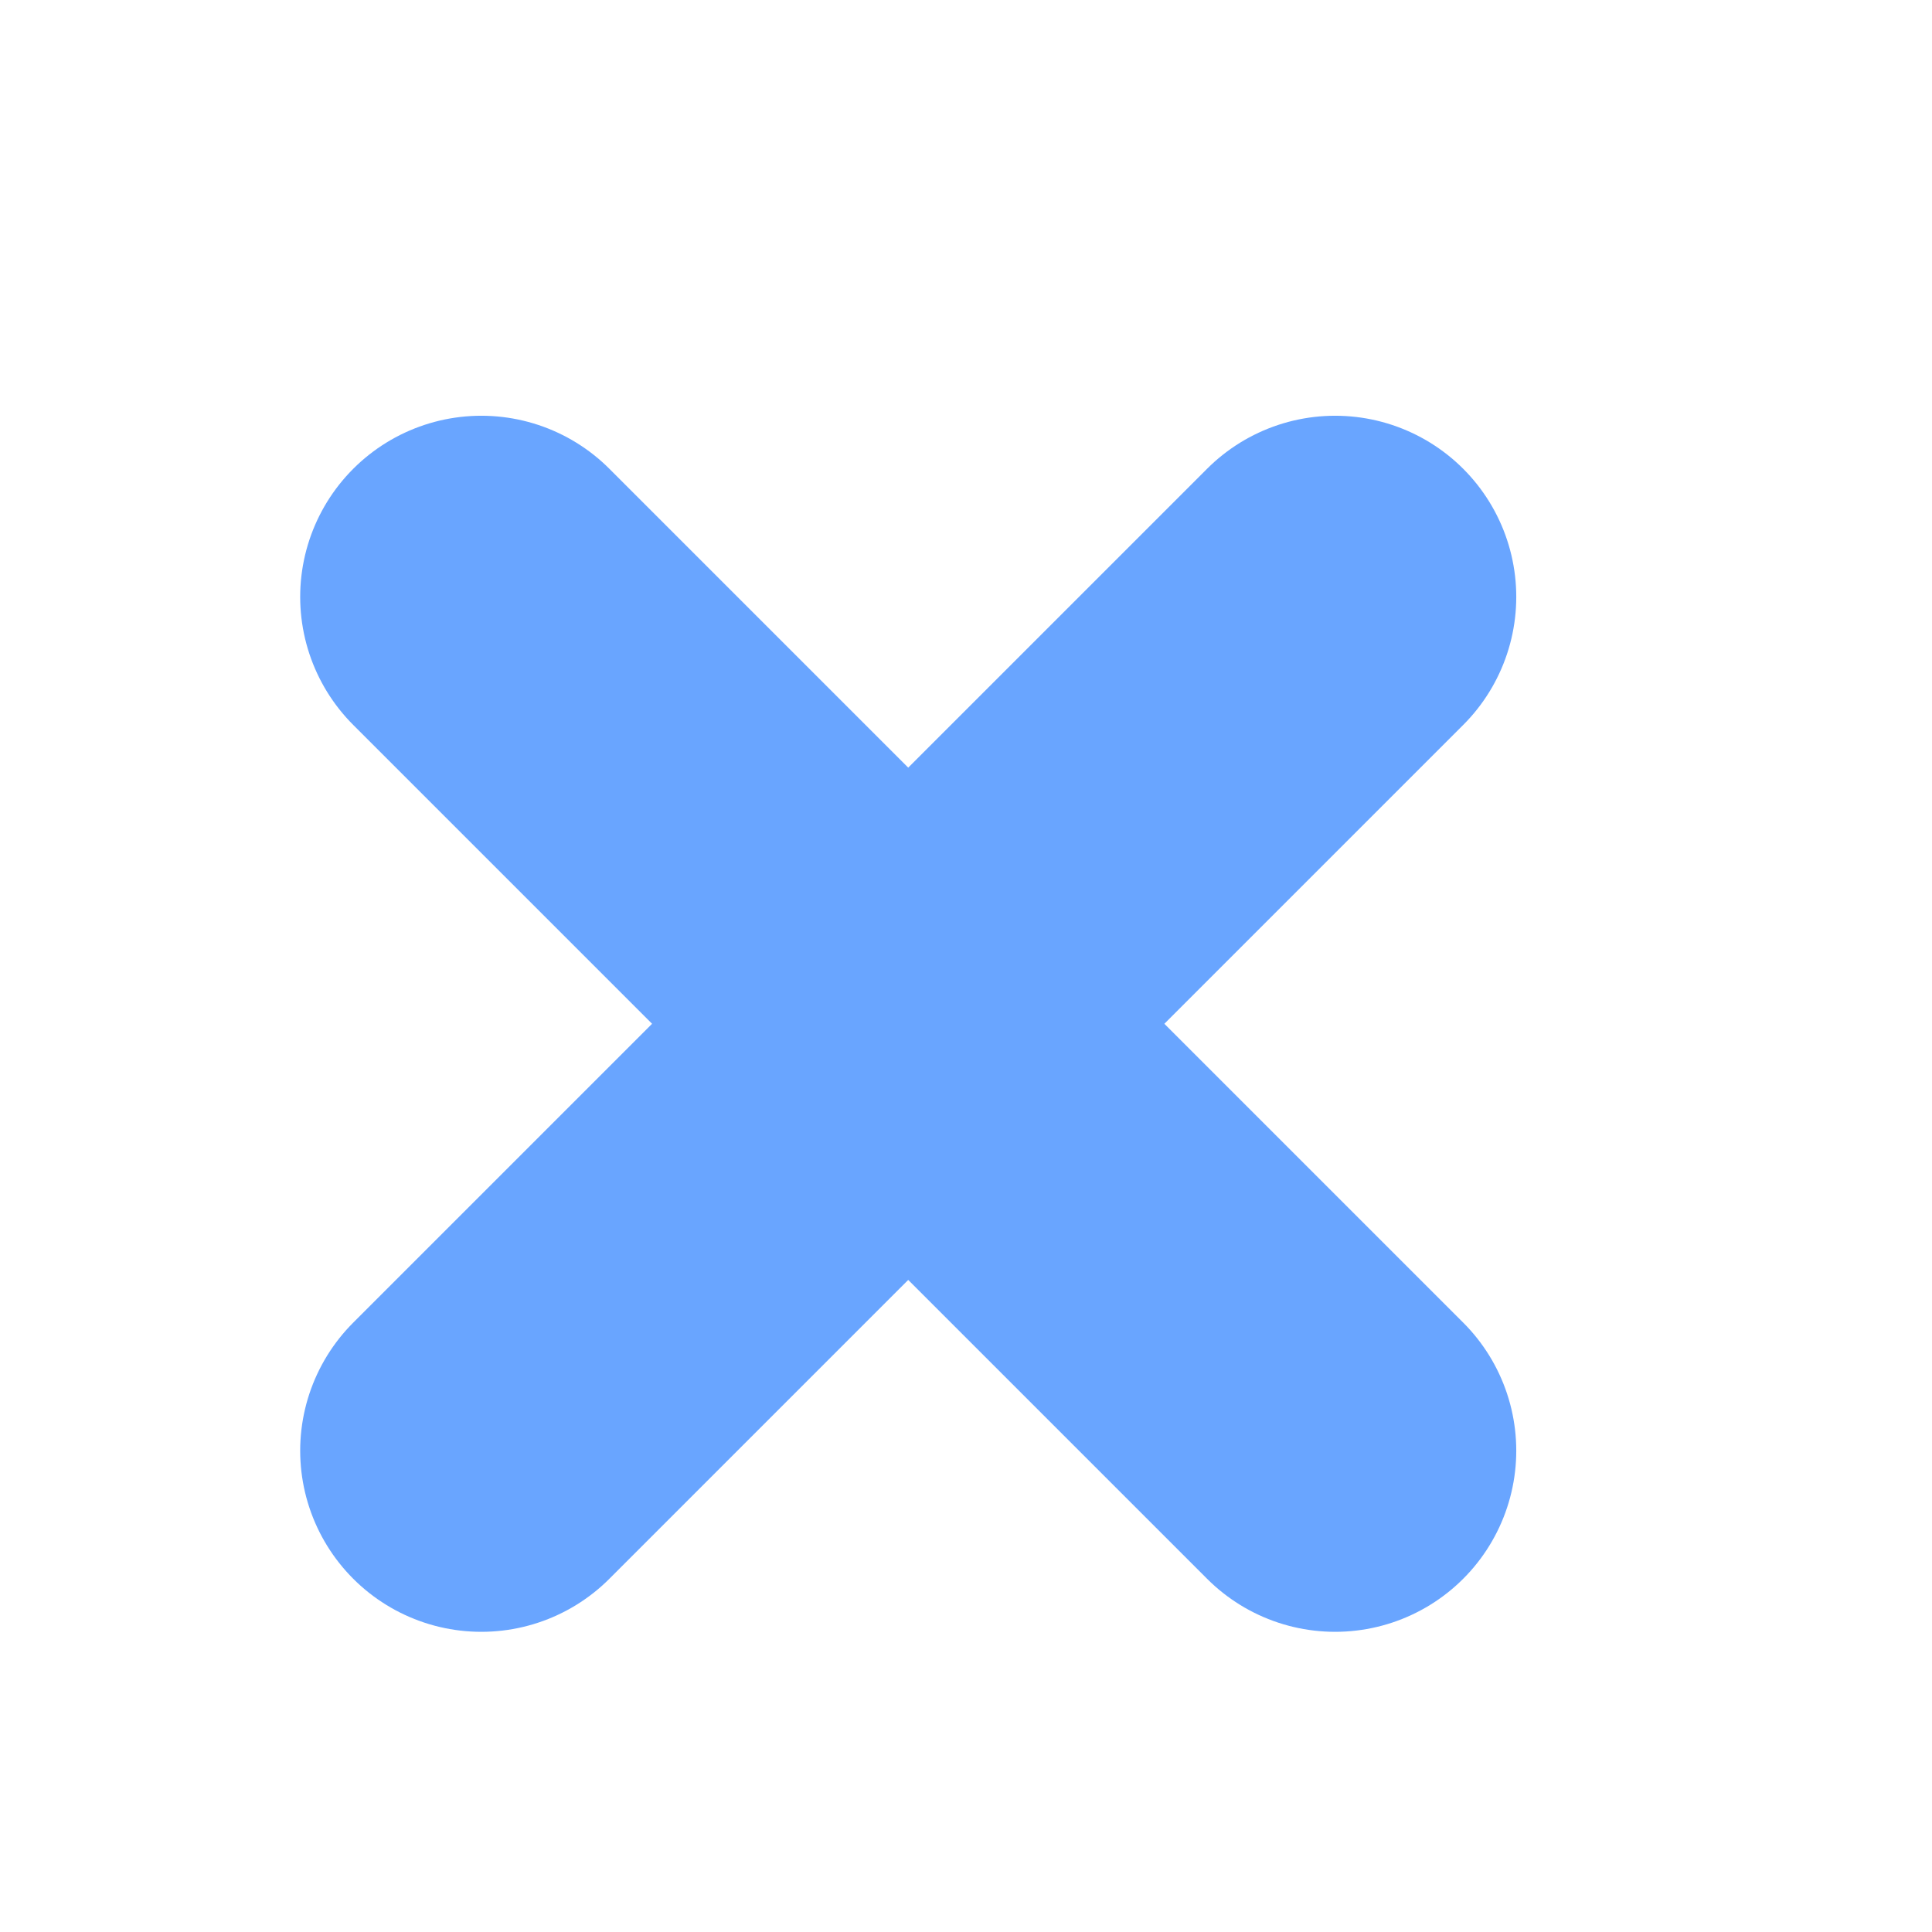 <svg xmlns="http://www.w3.org/2000/svg" xmlns:svg="http://www.w3.org/2000/svg" id="SVGRoot" width="16" height="16" version="1.1" viewBox="0 0 16 16"><g id="layer1" transform="translate(0,-8)"><path style="opacity:.7;fill:none;fill-rule:evenodd;stroke:#2a7fff;stroke-width:4;stroke-linecap:round;stroke-linejoin:miter;stroke-miterlimit:4;stroke-dasharray:none;stroke-opacity:1" id="path4977" d="m 56.464,12.464 7.071,7.071 m 0,-7.071 -7.071,7.071"/><path id="path4979" d="m 3.986,12.943 7.071,7.071 m 0,-7.071 -7.071,7.071" style="opacity:.7;fill:none;fill-rule:evenodd;stroke:#2a7fff;stroke-width:3;stroke-linecap:round;stroke-linejoin:miter;stroke-miterlimit:4;stroke-dasharray:none;stroke-opacity:1"/><path style="opacity:.7;fill:none;fill-rule:evenodd;stroke:#2a7fff;stroke-width:2;stroke-linecap:round;stroke-linejoin:miter;stroke-miterlimit:4;stroke-dasharray:none;stroke-opacity:1" id="path4981" d="m 25.464,12.464 7.071,7.071 m 0,-7.071 -7.071,7.071"/><path style="opacity:.7;fill:none;fill-rule:evenodd;stroke:#2a7fff;stroke-width:3;stroke-linecap:round;stroke-linejoin:miter;stroke-miterlimit:4;stroke-dasharray:none;stroke-opacity:1" id="path4983" d="m 40.464,12.464 7.071,7.071 m 0,-7.071 -7.071,7.071"/></g></svg>